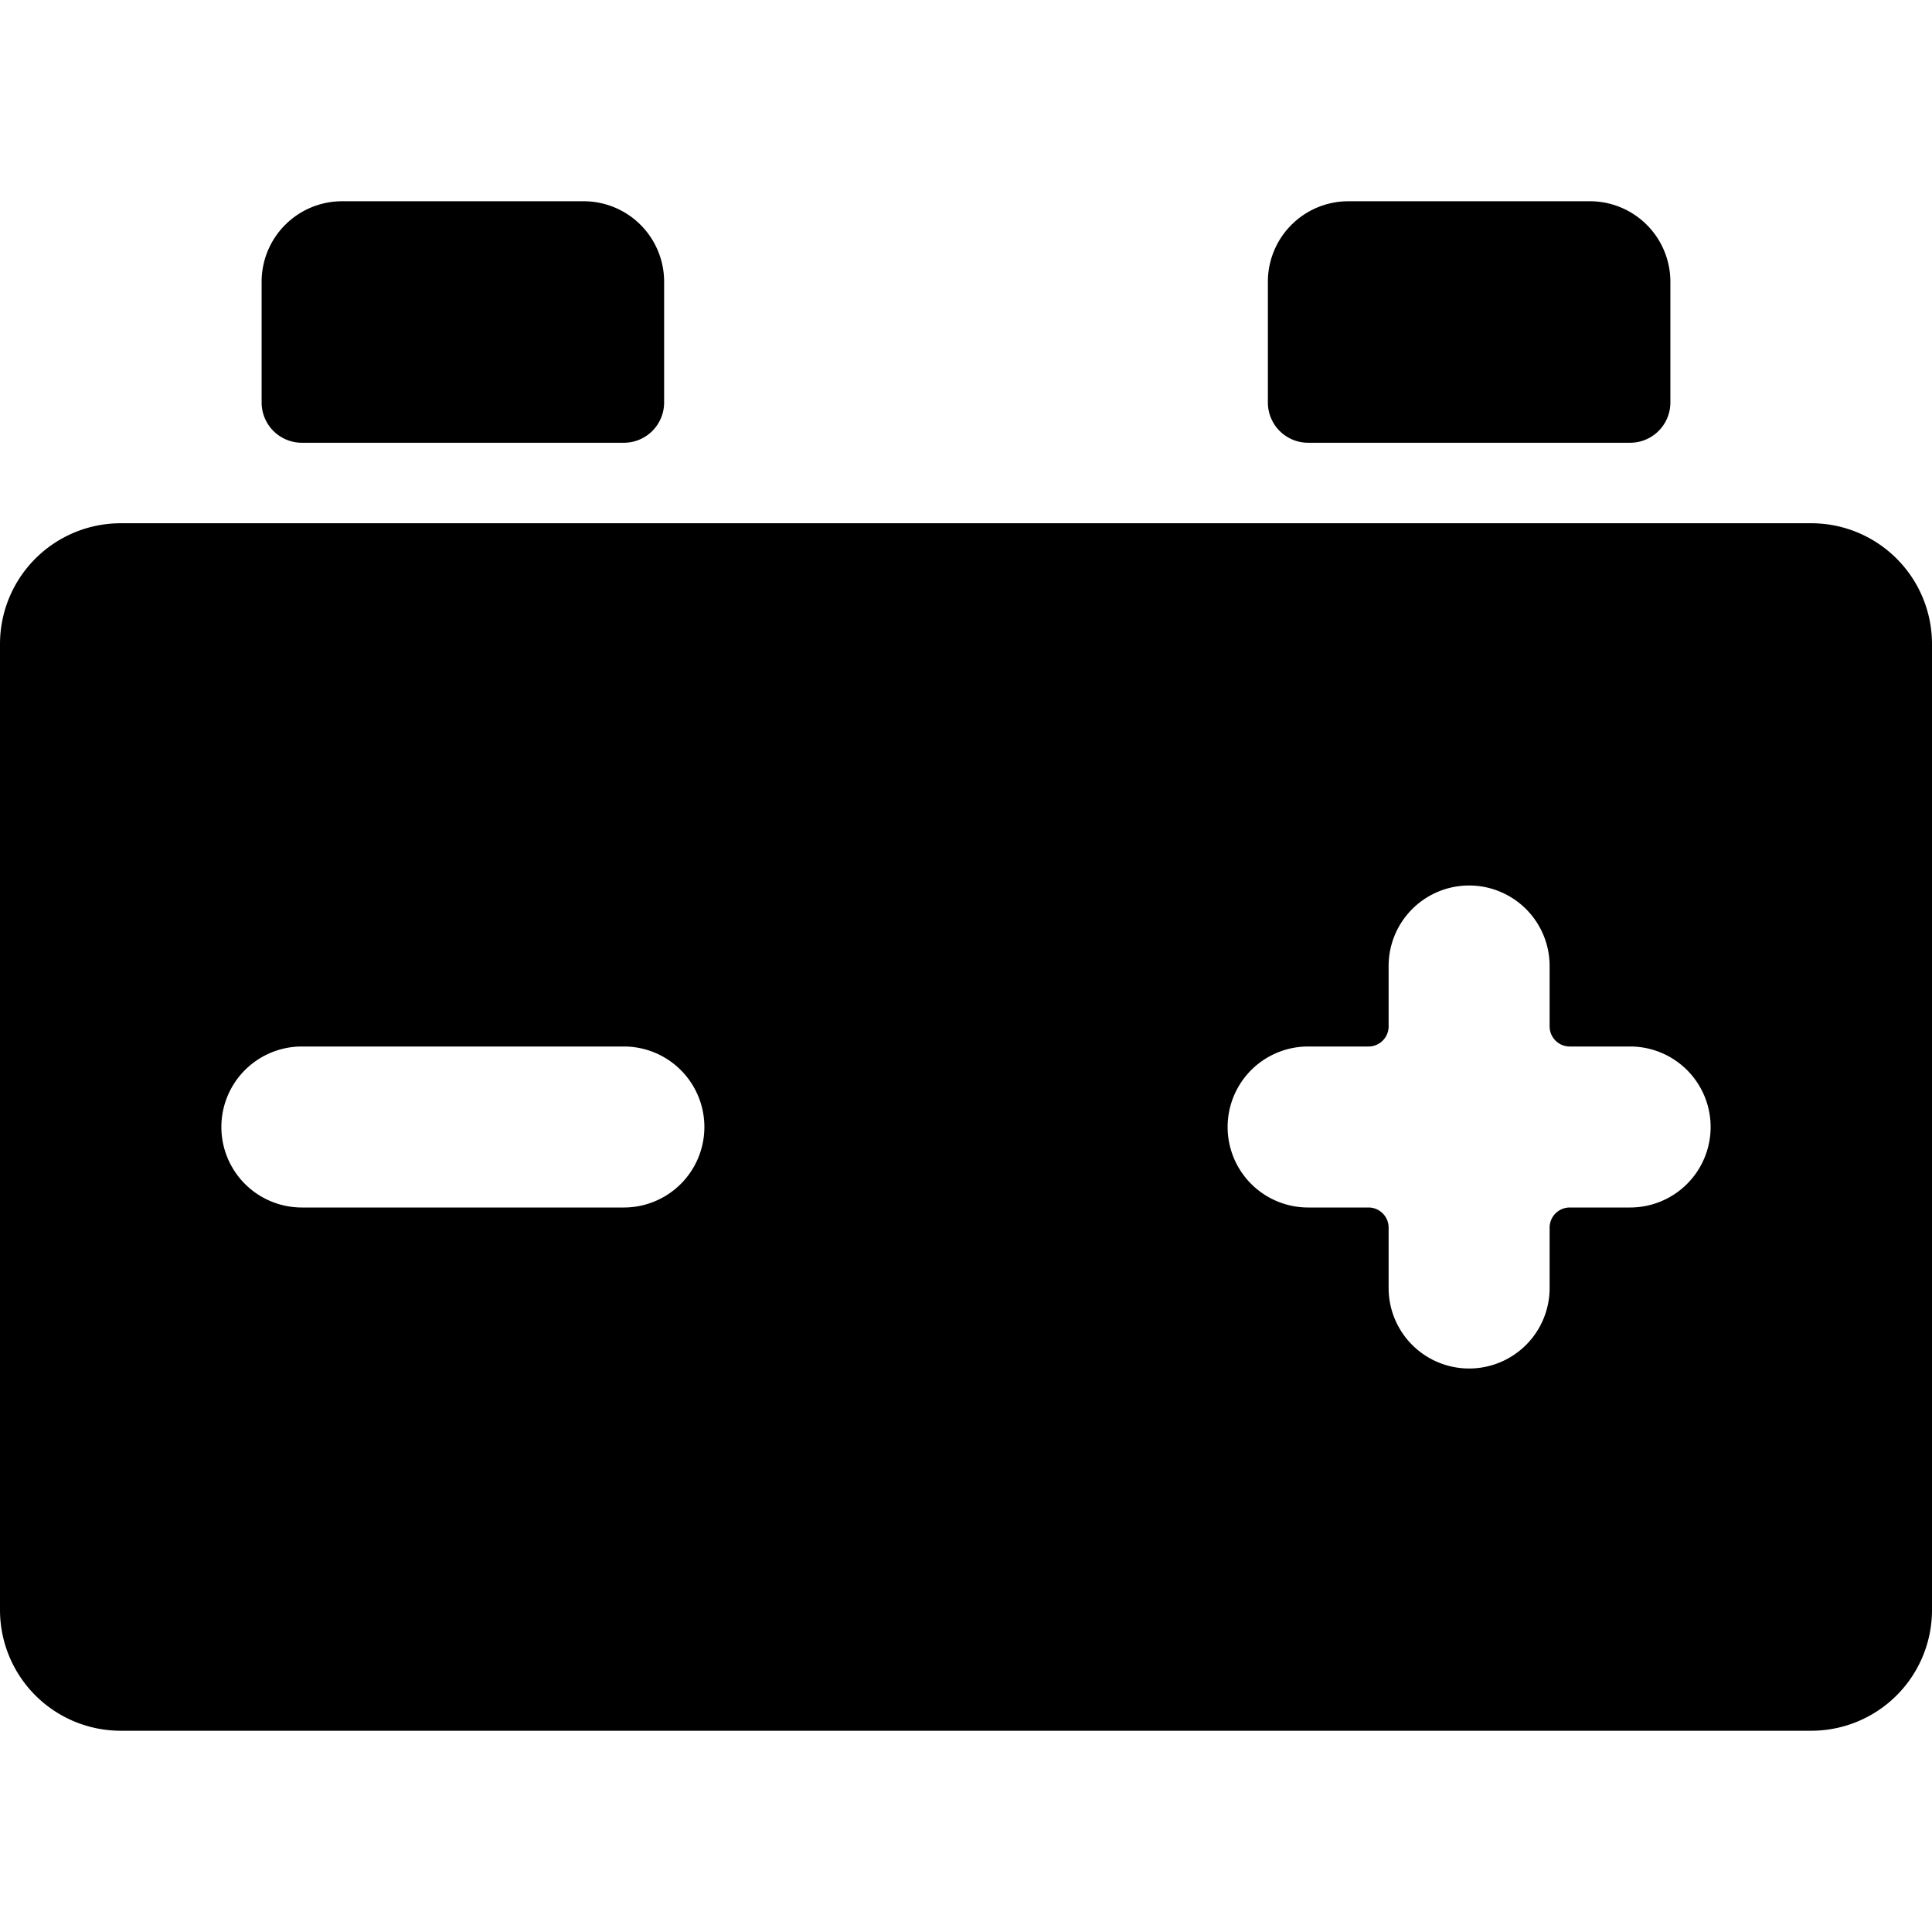 <svg xmlns="http://www.w3.org/2000/svg" viewBox="0 0 24 24"><title>car-tool-battery</title><path d="M22.5,6.5H1.5A1.5,1.5,0,0,0,0,8V20a1.5,1.5,0,0,0,1.5,1.5h21A1.5,1.5,0,0,0,24,20V8A1.5,1.5,0,0,0,22.5,6.5ZM7.75,15h-4a1,1,0,0,1,0-2h4a1,1,0,0,1,0,2Zm12.5,0H19.5a.25.25,0,0,0-.25.25V16a1,1,0,0,1-2,0v-.75A.25.25,0,0,0,17,15h-.75a1,1,0,0,1,0-2H17a.25.25,0,0,0,.25-.25V12a1,1,0,0,1,2,0v.75a.25.25,0,0,0,.25.25h.75a1,1,0,0,1,0,2Z"/><path d="M3.75,5.5h4a.5.5,0,0,0,.5-.5V3.5a1,1,0,0,0-1-1h-3a1,1,0,0,0-1,1V5A.5.5,0,0,0,3.75,5.5Z"/><path d="M16.25,5.5h4a.5.5,0,0,0,.5-.5V3.5a1,1,0,0,0-1-1h-3a1,1,0,0,0-1,1V5A.5.5,0,0,0,16.25,5.5Z"/></svg>